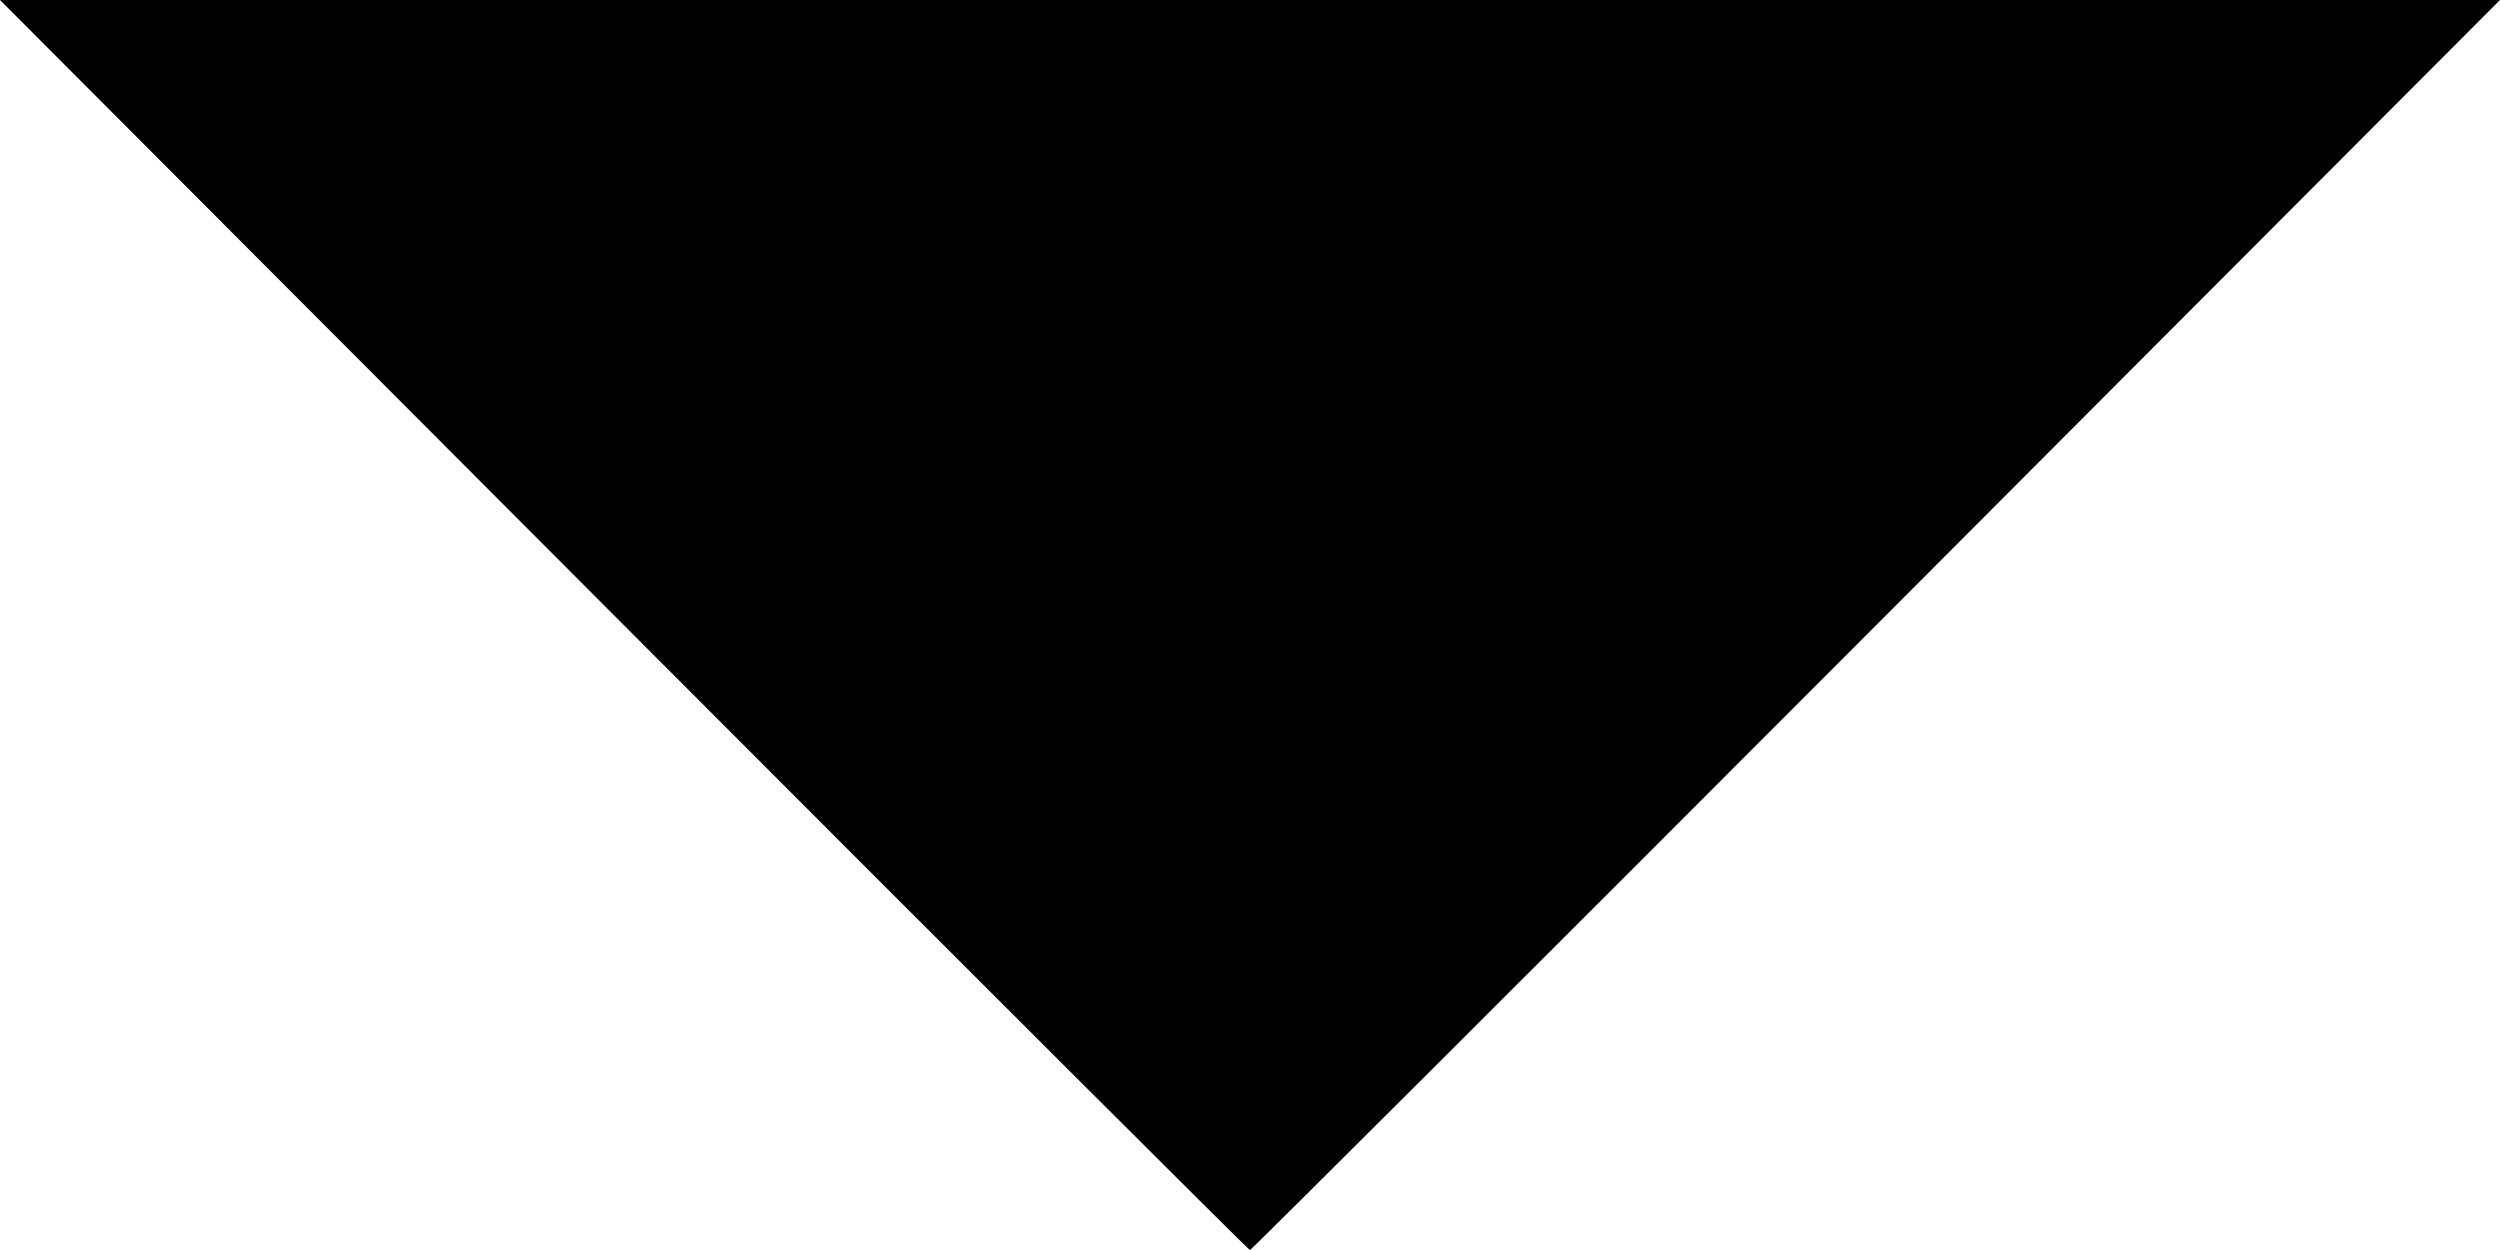 <?xml version="1.0" encoding="UTF-8" standalone="no"?>
<!-- Created with Inkscape (http://www.inkscape.org/) -->

<svg
   xmlns:dc="http://purl.org/dc/elements/1.1/"
   xmlns:cc="http://creativecommons.org/ns#"
   xmlns:rdf="http://www.w3.org/1999/02/22-rdf-syntax-ns#"
   xmlns:svg="http://www.w3.org/2000/svg"
   xmlns="http://www.w3.org/2000/svg"
   xmlns:sodipodi="http://sodipodi.sourceforge.net/DTD/sodipodi-0.dtd"
   xmlns:inkscape="http://www.inkscape.org/namespaces/inkscape"
   id="svg3333"
   version="1.1"
   inkscape:version="0.91 r13725"
   width="11.389"
   height="5.695"
   viewBox="0 0 11.389 5.695"
   sodipodi:docname="arrowDown.svg">
  <defs
     id="defs3337" />
  <sodipodi:namedview
     pagecolor="#ffffff"
     bordercolor="#666666"
     borderopacity="1"
     objecttolerance="10"
     gridtolerance="10"
     guidetolerance="10"
     inkscape:pageopacity="0"
     inkscape:pageshadow="2"
     inkscape:window-width="1209"
     inkscape:window-height="838"
     id="namedview3335"
     showgrid="false"
     fit-margin-top="0"
     fit-margin-left="0"
     fit-margin-right="0"
     fit-margin-bottom="0"
     inkscape:zoom="1.0182338"
     inkscape:cx="389.55128"
     inkscape:cy="14.339326"
     inkscape:window-x="451"
     inkscape:window-y="125"
     inkscape:window-maximized="0"
     inkscape:current-layer="svg3333" />
  <path
     style="fill:#000000"
     d="M 2.842,2.848 0,0 5.694,0 11.389,0 8.547,2.848 C 6.984,4.414 5.7,5.695 5.694,5.695 5.689,5.695 4.405,4.414 2.842,2.848 Z"
     id="path3343"
     inkscape:connector-curvature="0" />
</svg>
